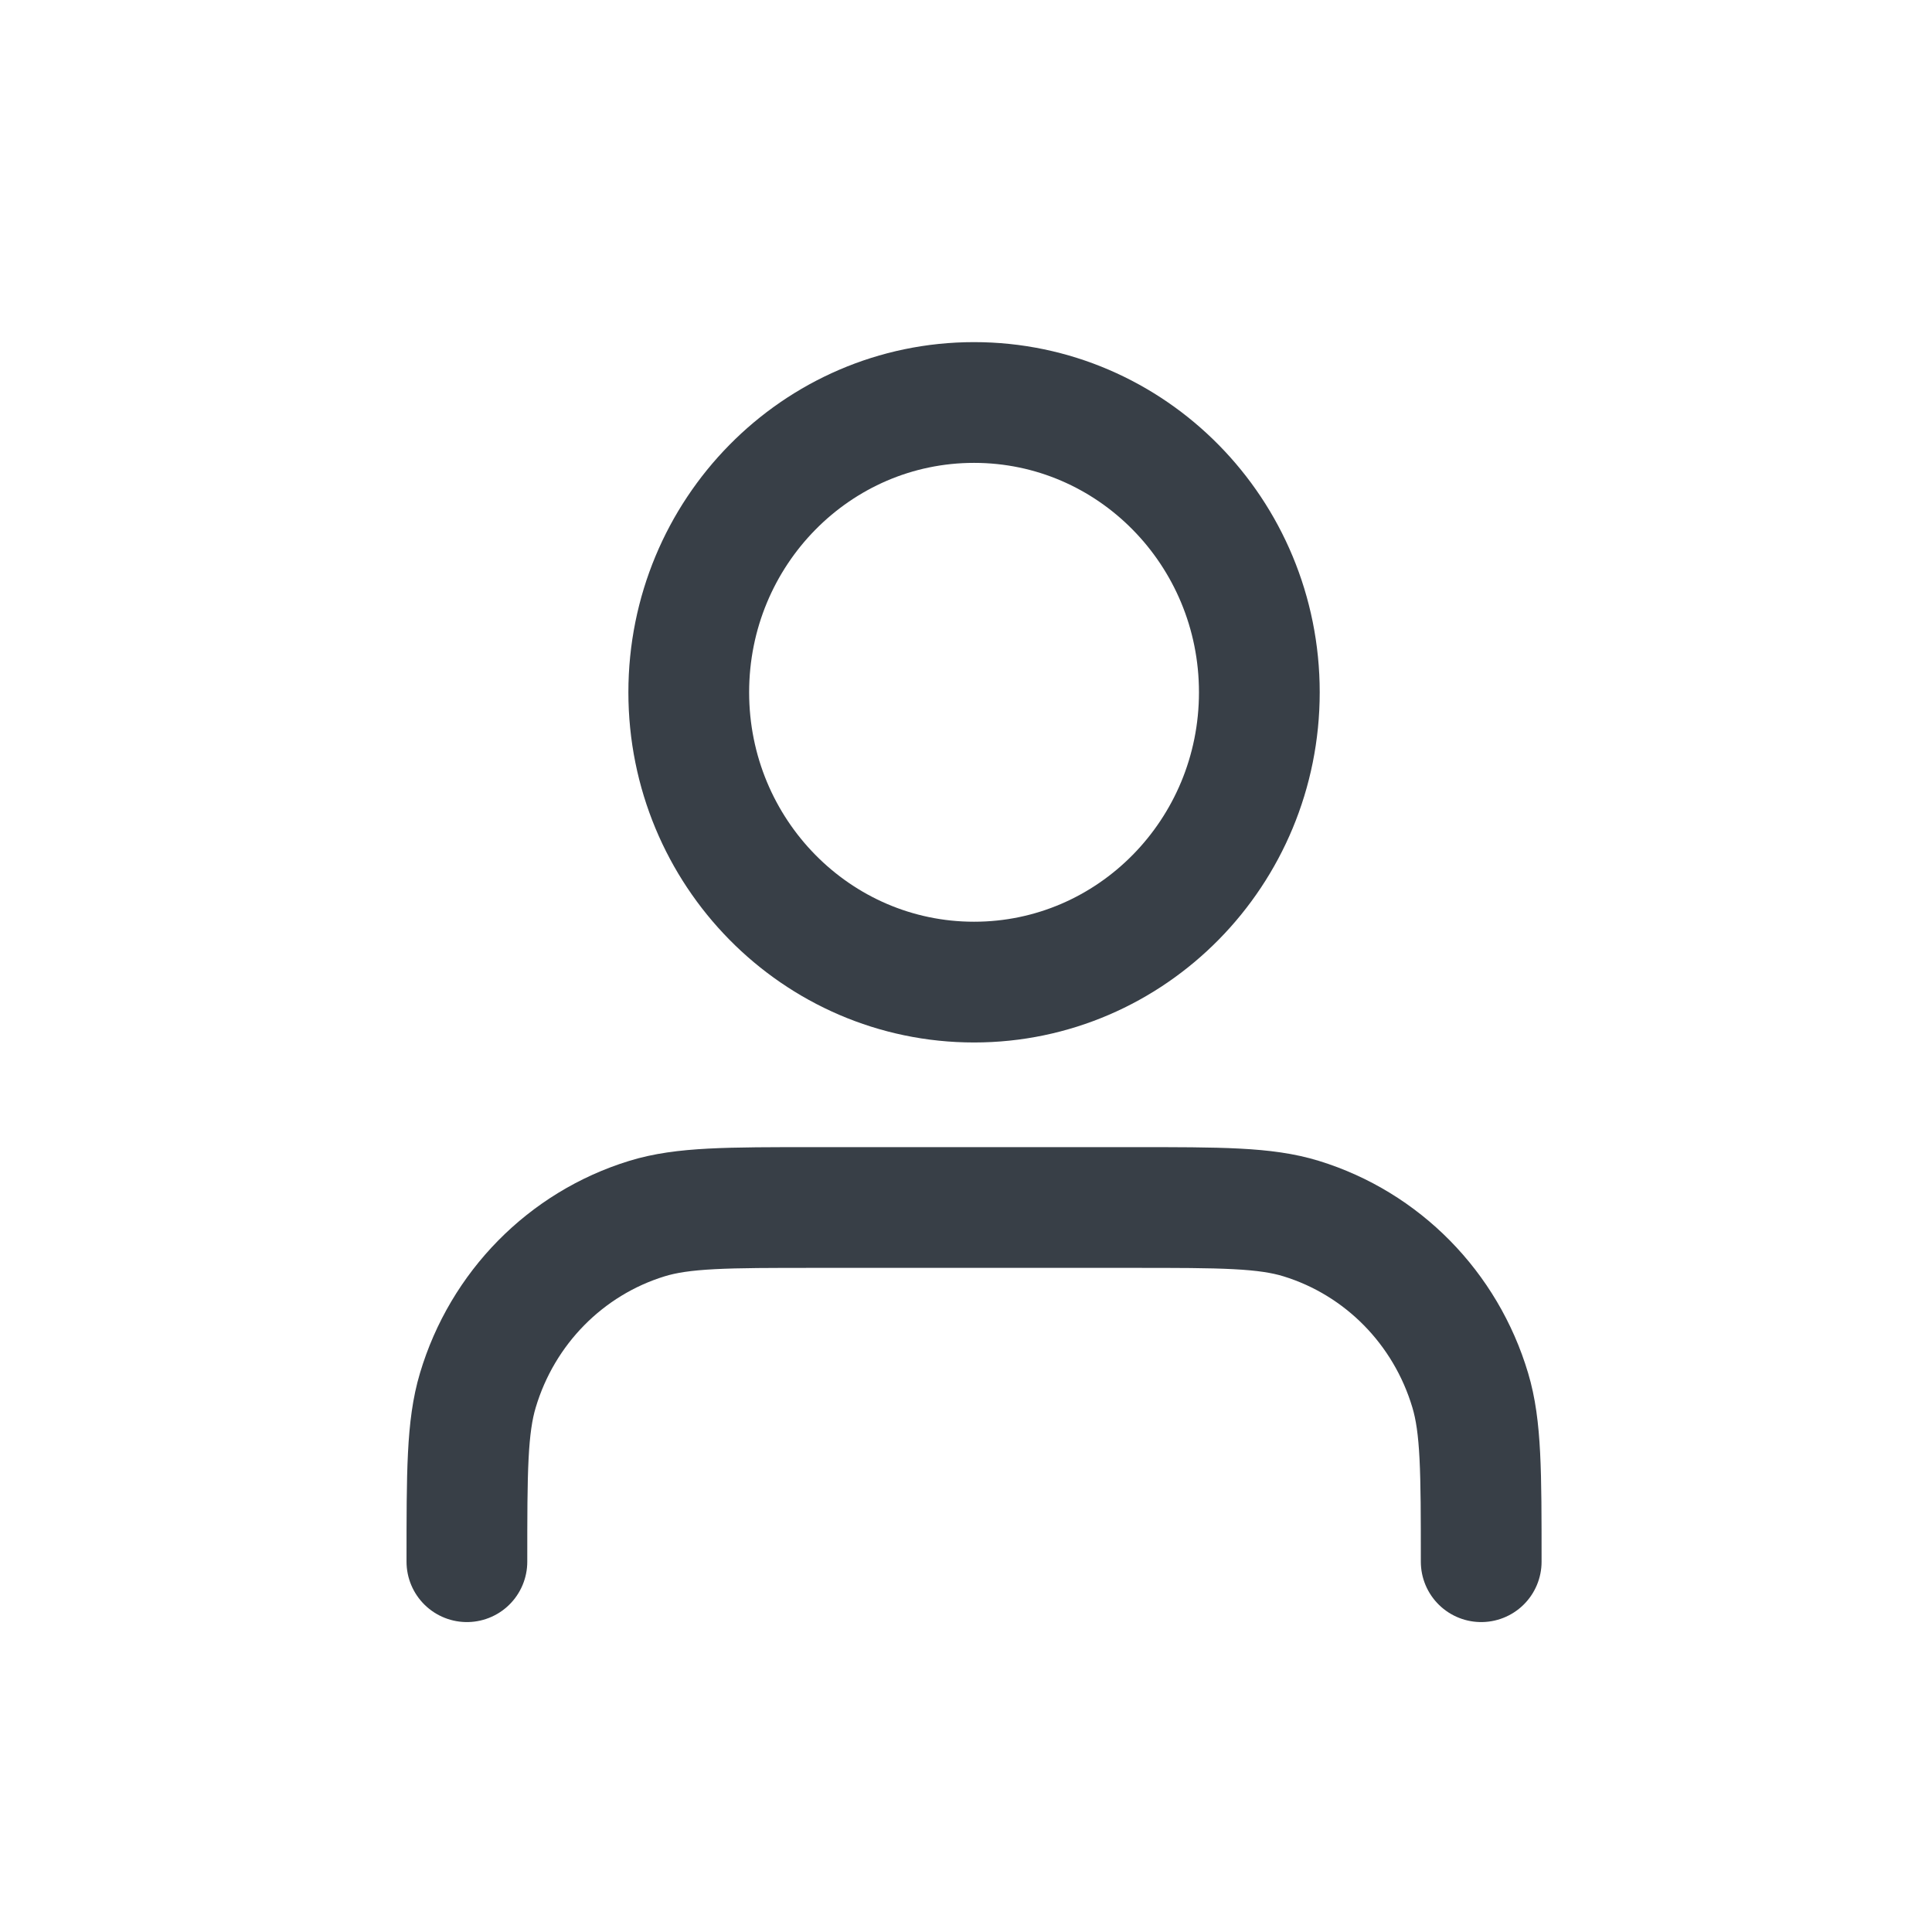 <svg xmlns="http://www.w3.org/2000/svg" width="24" height="24" fill="none" viewBox="0 0 24 24"><path stroke="#383F47" stroke-linecap="round" stroke-linejoin="round" stroke-width="1.5" d="M18.4 19.4C18.4 18.284 18.4 17.725 18.264 17.271C17.959 16.248 17.171 15.448 16.164 15.138C15.717 15 15.168 15 14.069 15H10.131C9.032 15 8.483 15 8.036 15.138C7.029 15.448 6.241 16.248 5.936 17.271C5.8 17.725 5.8 18.284 5.8 19.4M15.644 8.6C15.644 10.588 14.057 12.2 12.1 12.2C10.143 12.2 8.556 10.588 8.556 8.6C8.556 6.612 10.143 5 12.1 5C14.057 5 15.644 6.612 15.644 8.6Z"/></svg>